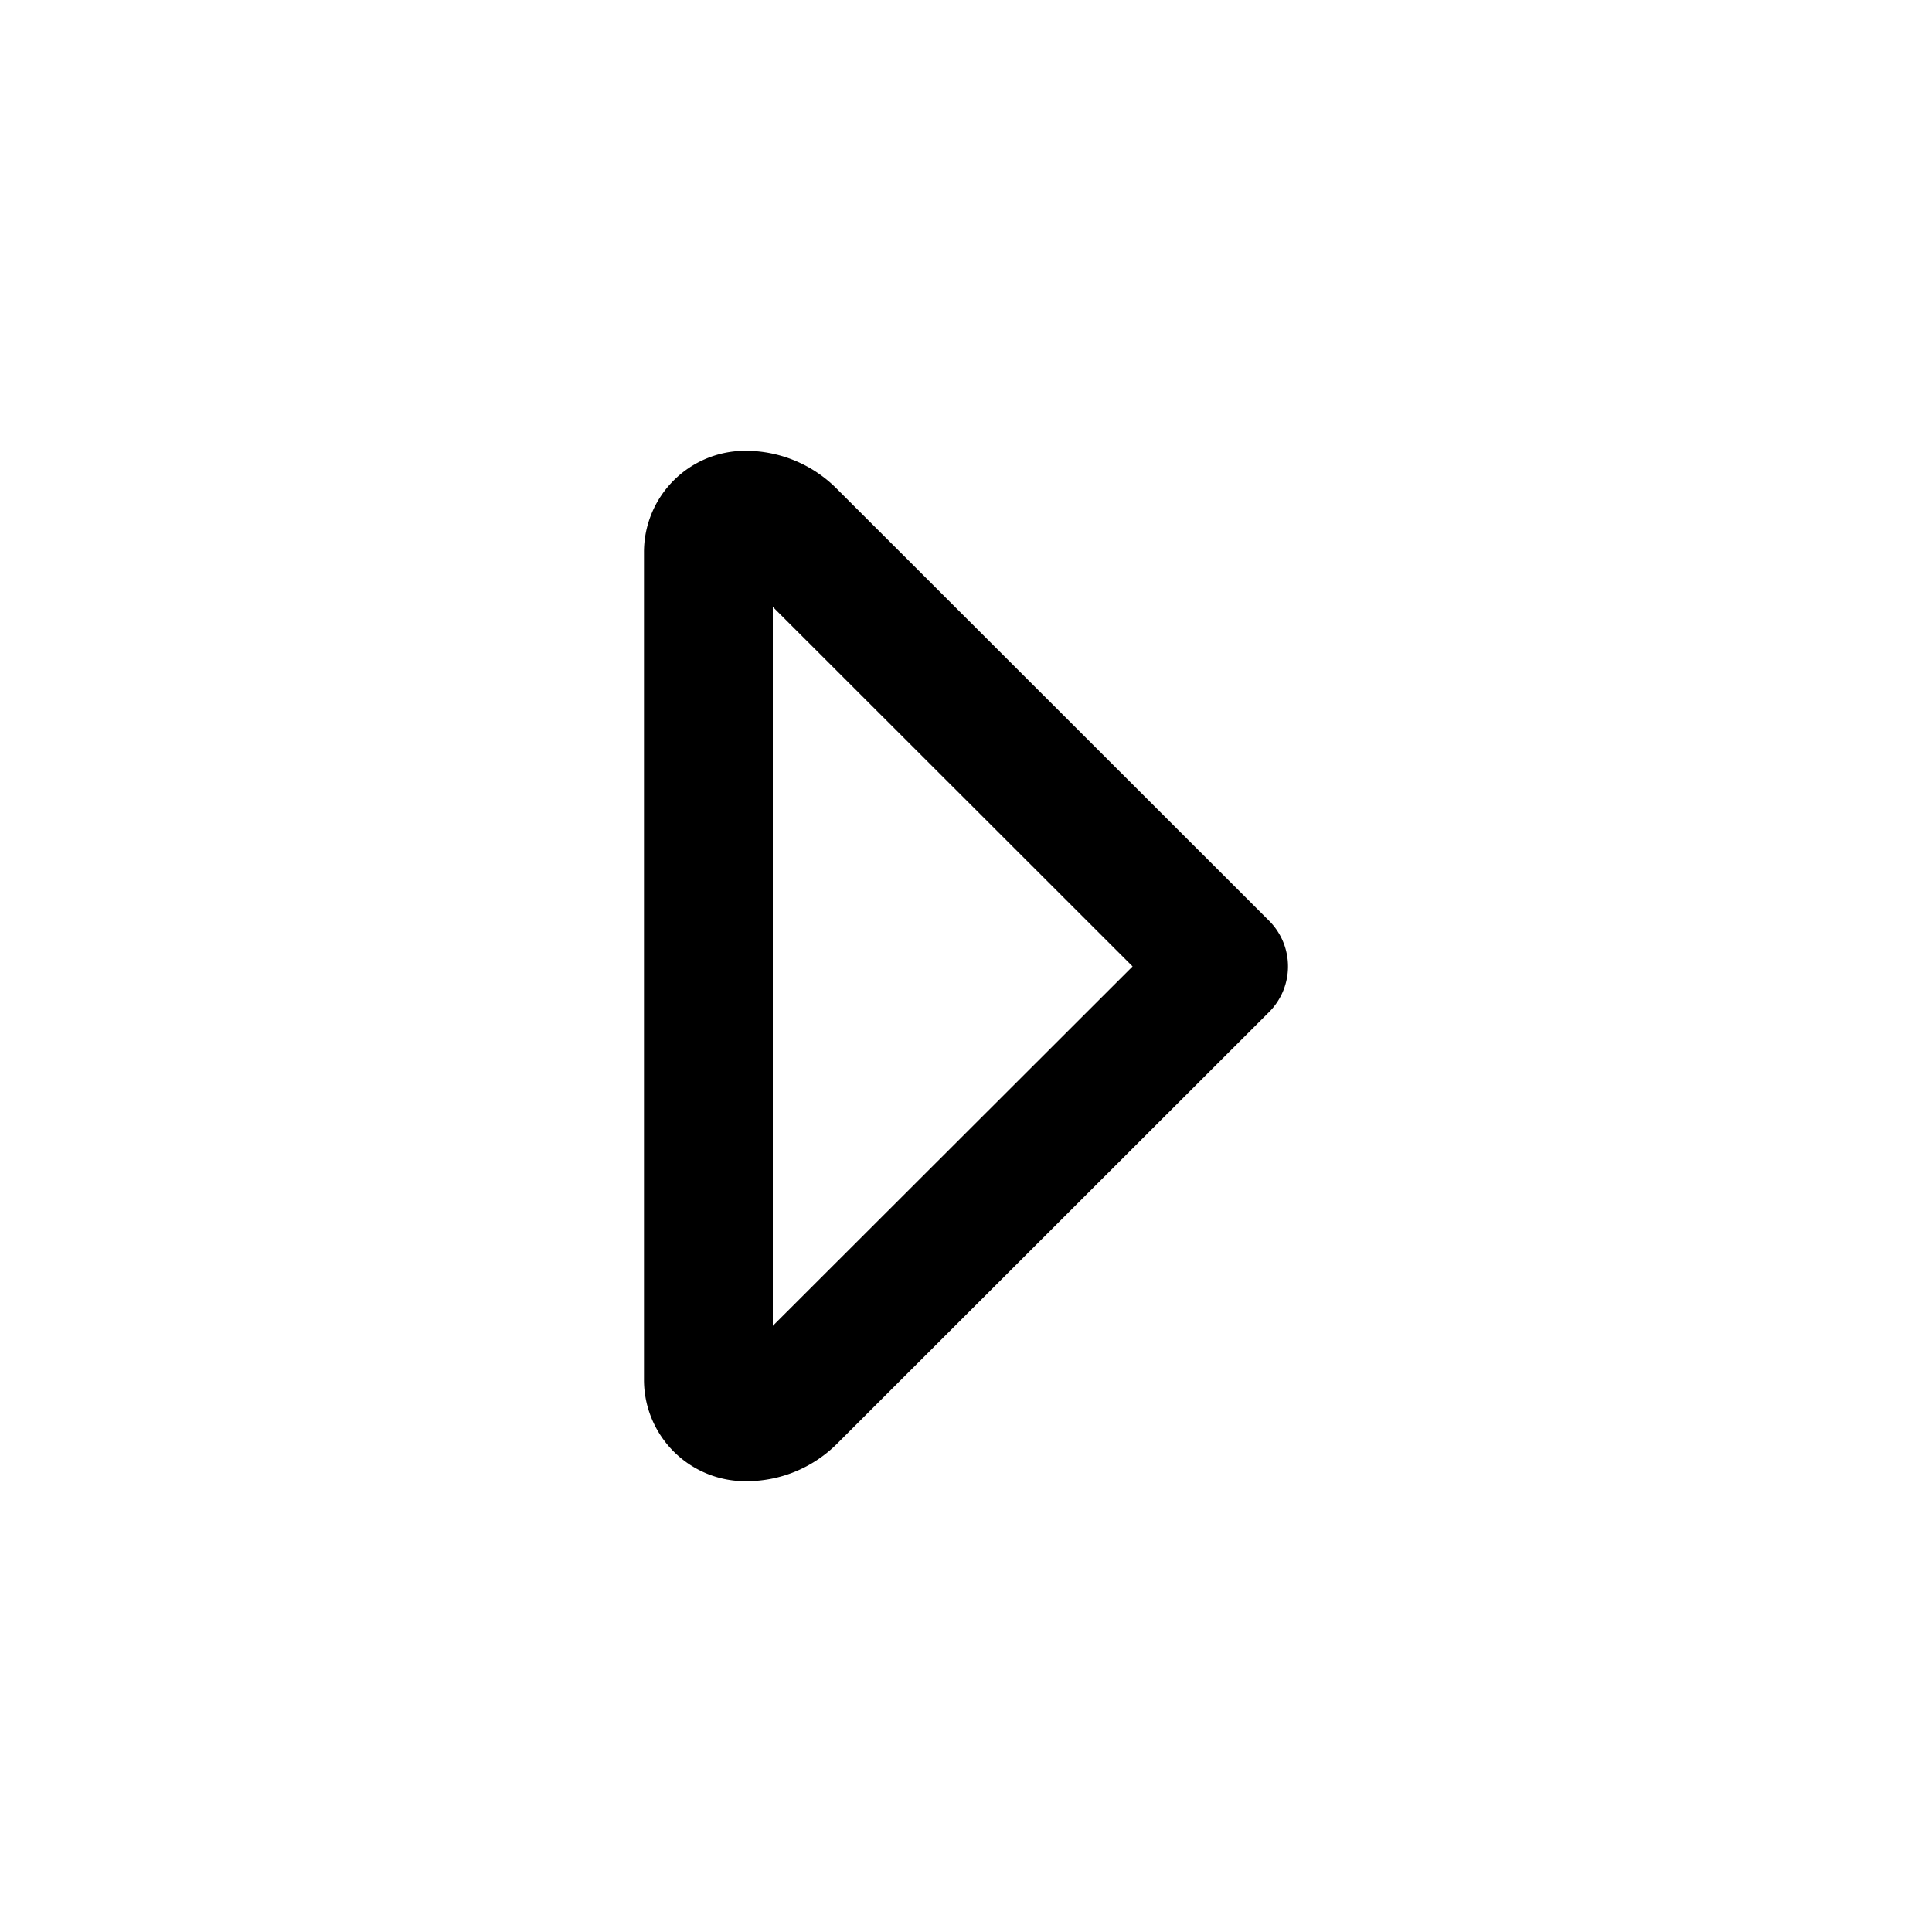 <?xml version="1.0" standalone="no"?><!DOCTYPE svg PUBLIC "-//W3C//DTD SVG 1.1//EN" "http://www.w3.org/Graphics/SVG/1.1/DTD/svg11.dtd"><svg t="1752137806495" class="icon" viewBox="0 0 1024 1024" version="1.1" xmlns="http://www.w3.org/2000/svg" p-id="3890" xmlns:xlink="http://www.w3.org/1999/xlink" width="200" height="200"><path d="M672.717 488.1L443.361 258.898a68.157 68.157 0 0 0-48.271-19.968 53.699 53.699 0 0 0-53.77 53.729v438.712a53.74 53.74 0 0 0 53.77 53.699h0.43c18.842 0 35.901-7.598 48.271-19.999l228.925-228.741a34.191 34.191 0 0 0 0-48.23zM409.6 702.73V321.659l190.7 190.566L409.6 702.73z" p-id="3891"></path></svg>